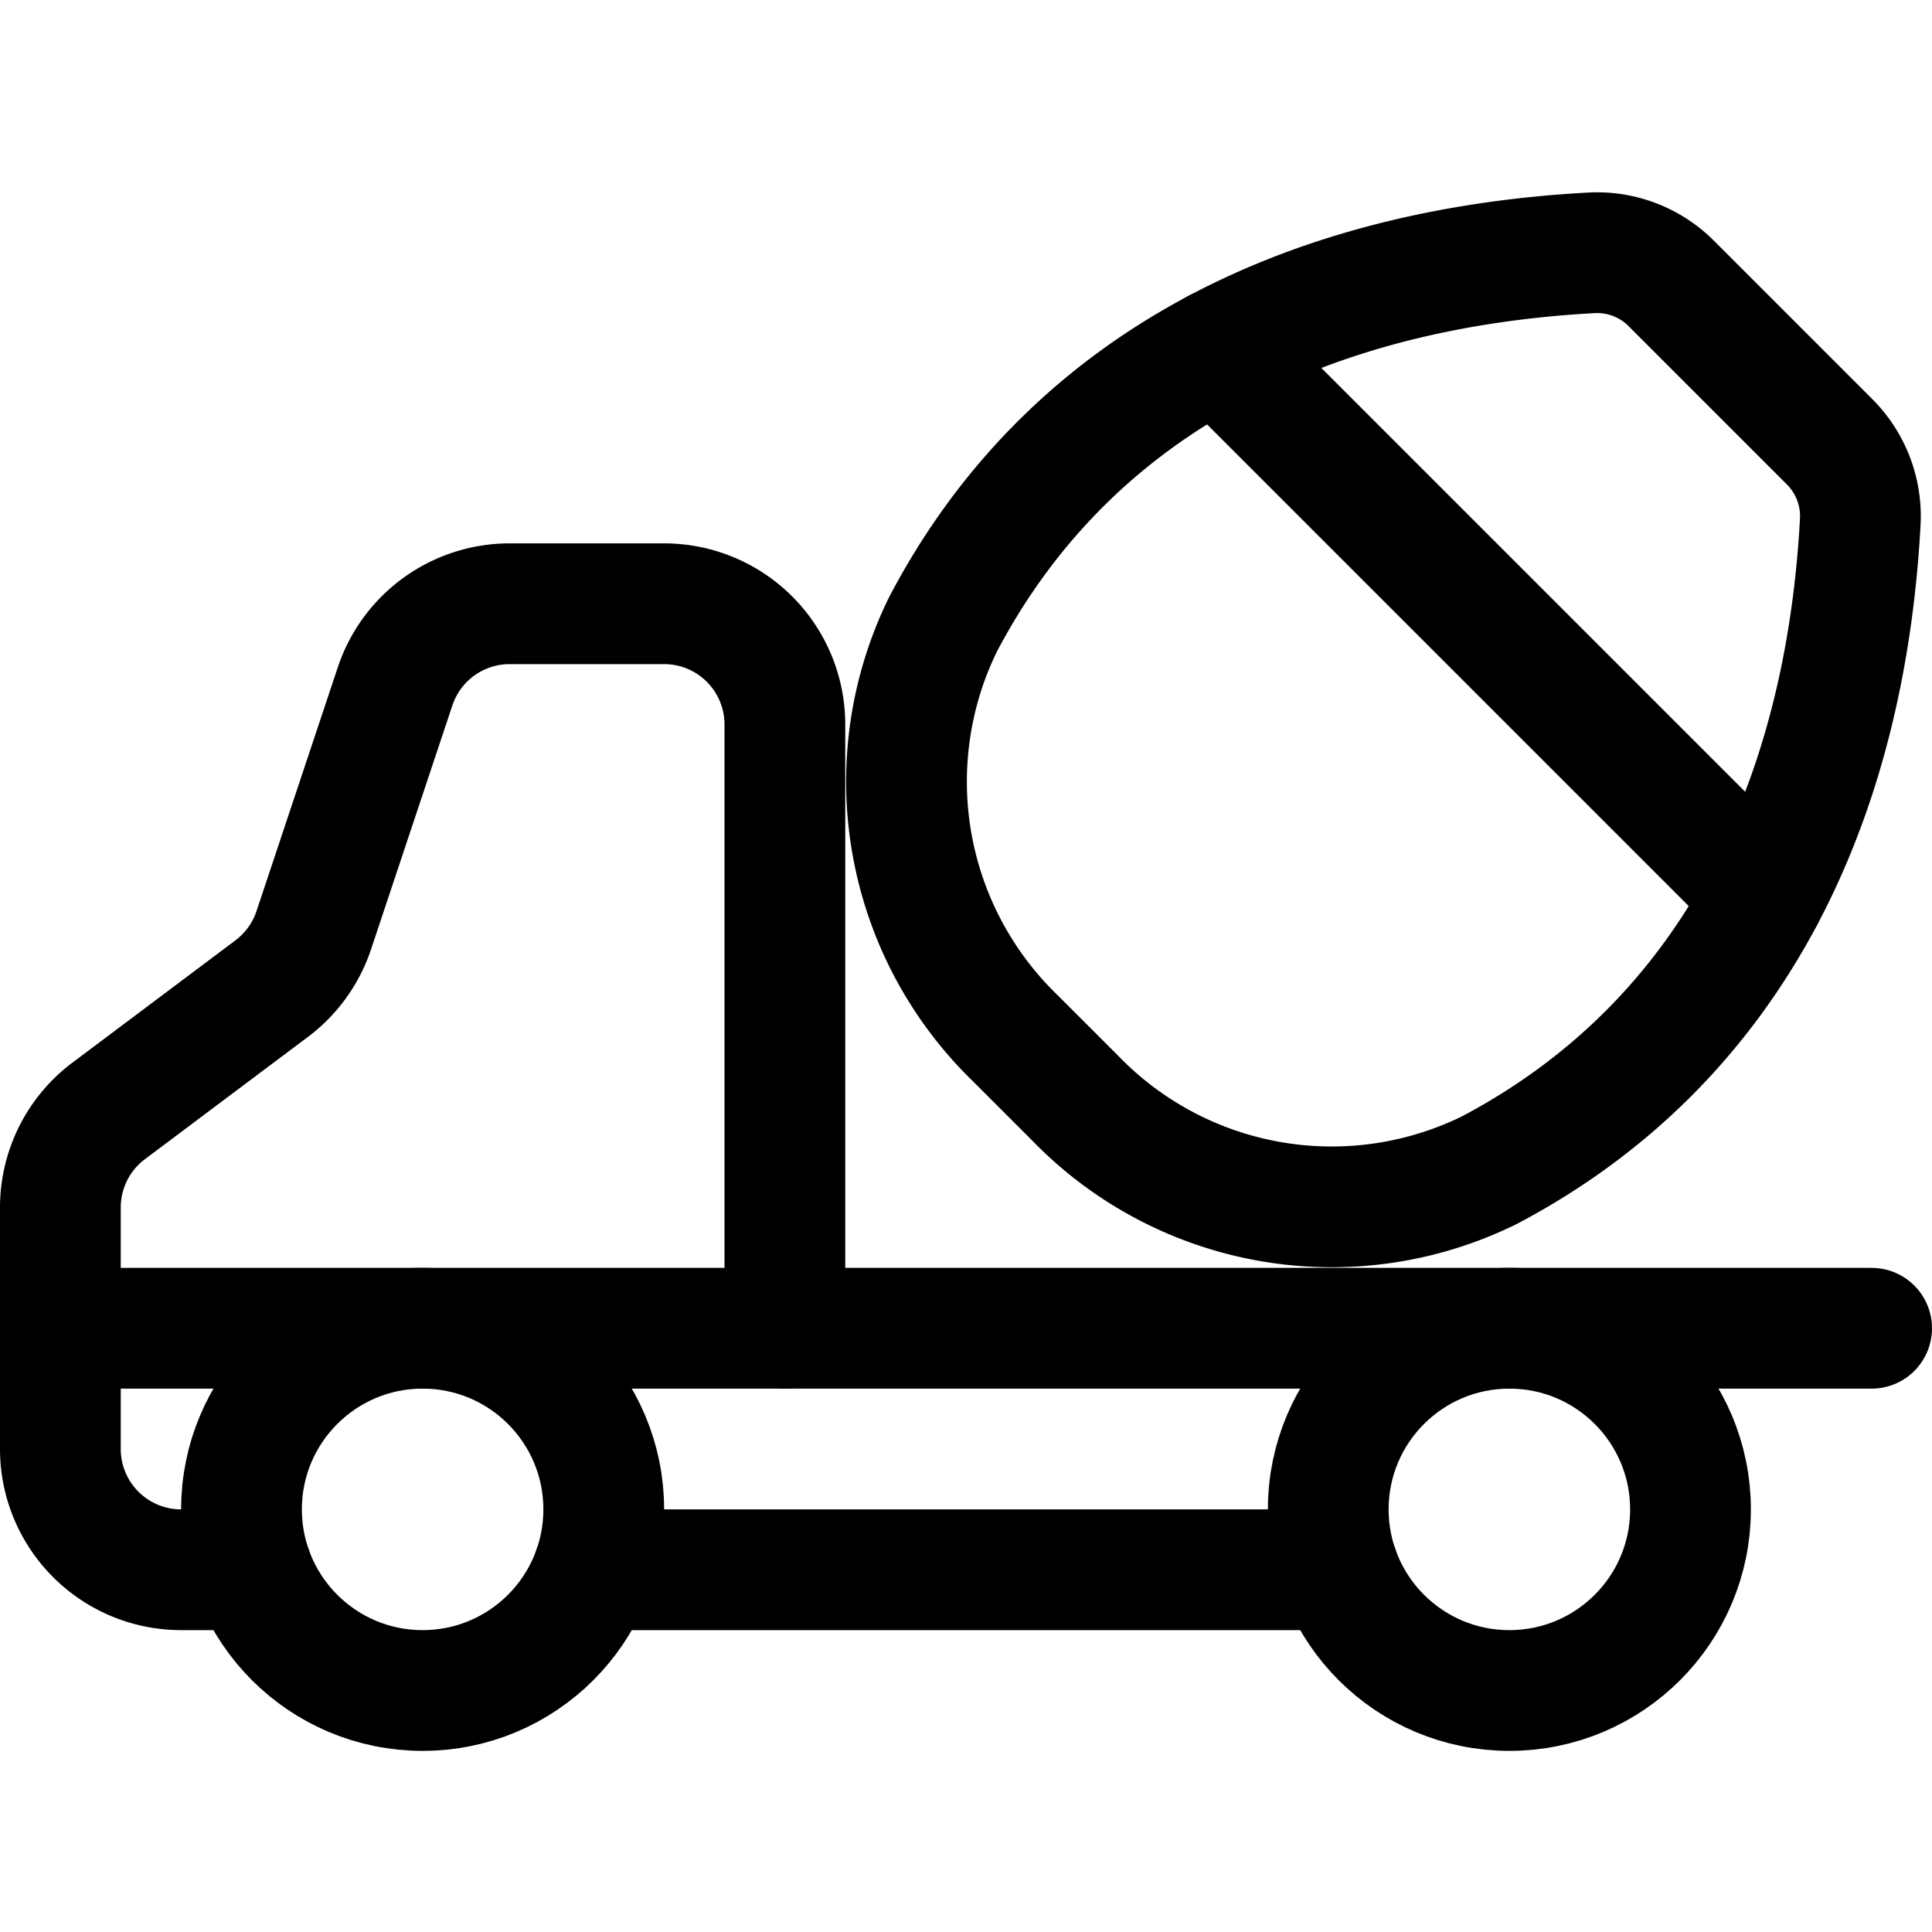 <svg xmlns="http://www.w3.org/2000/svg" viewBox="0 0 24 24"><defs><style>.a{fill:none;stroke:#000;stroke-linecap:round;stroke-linejoin:round;stroke-width:1.5px;}</style></defs><title>heavy-equipment-mortar-truck-1</title><circle class="a" cx="5.25" cy="18.75" r="2.25"/><circle class="a" cx="18.75" cy="18.75" r="2.25"/><line class="a" x1="7.372" y1="19.5" x2="16.629" y2="19.5"/><path class="a" d="M3.128,19.5H2.25A1.5,1.5,0,0,1,.75,18V15a1.5,1.5,0,0,1,.6-1.2l2.025-1.519a1.5,1.5,0,0,0,.523-.726l1.01-3.029A1.5,1.5,0,0,1,6.331,7.5H8.25A1.5,1.5,0,0,1,9.75,9v7.5h-9"/><line class="a" x1="9.75" y1="16.5" x2="23.25" y2="16.5"/><line class="a" x1="15.119" y1="4.336" x2="21.914" y2="11.131"/><path class="a" d="M23.109,6.481a1.307,1.307,0,0,0-.381-.993L20.762,3.522a1.3,1.3,0,0,0-.993-.381c-3.468.188-6.452,1.572-8.051,4.608a4.435,4.435,0,0,0,.9,5.154l.732.732a4.435,4.435,0,0,0,5.154.9C21.537,12.933,22.921,9.949,23.109,6.481Z"/></svg>